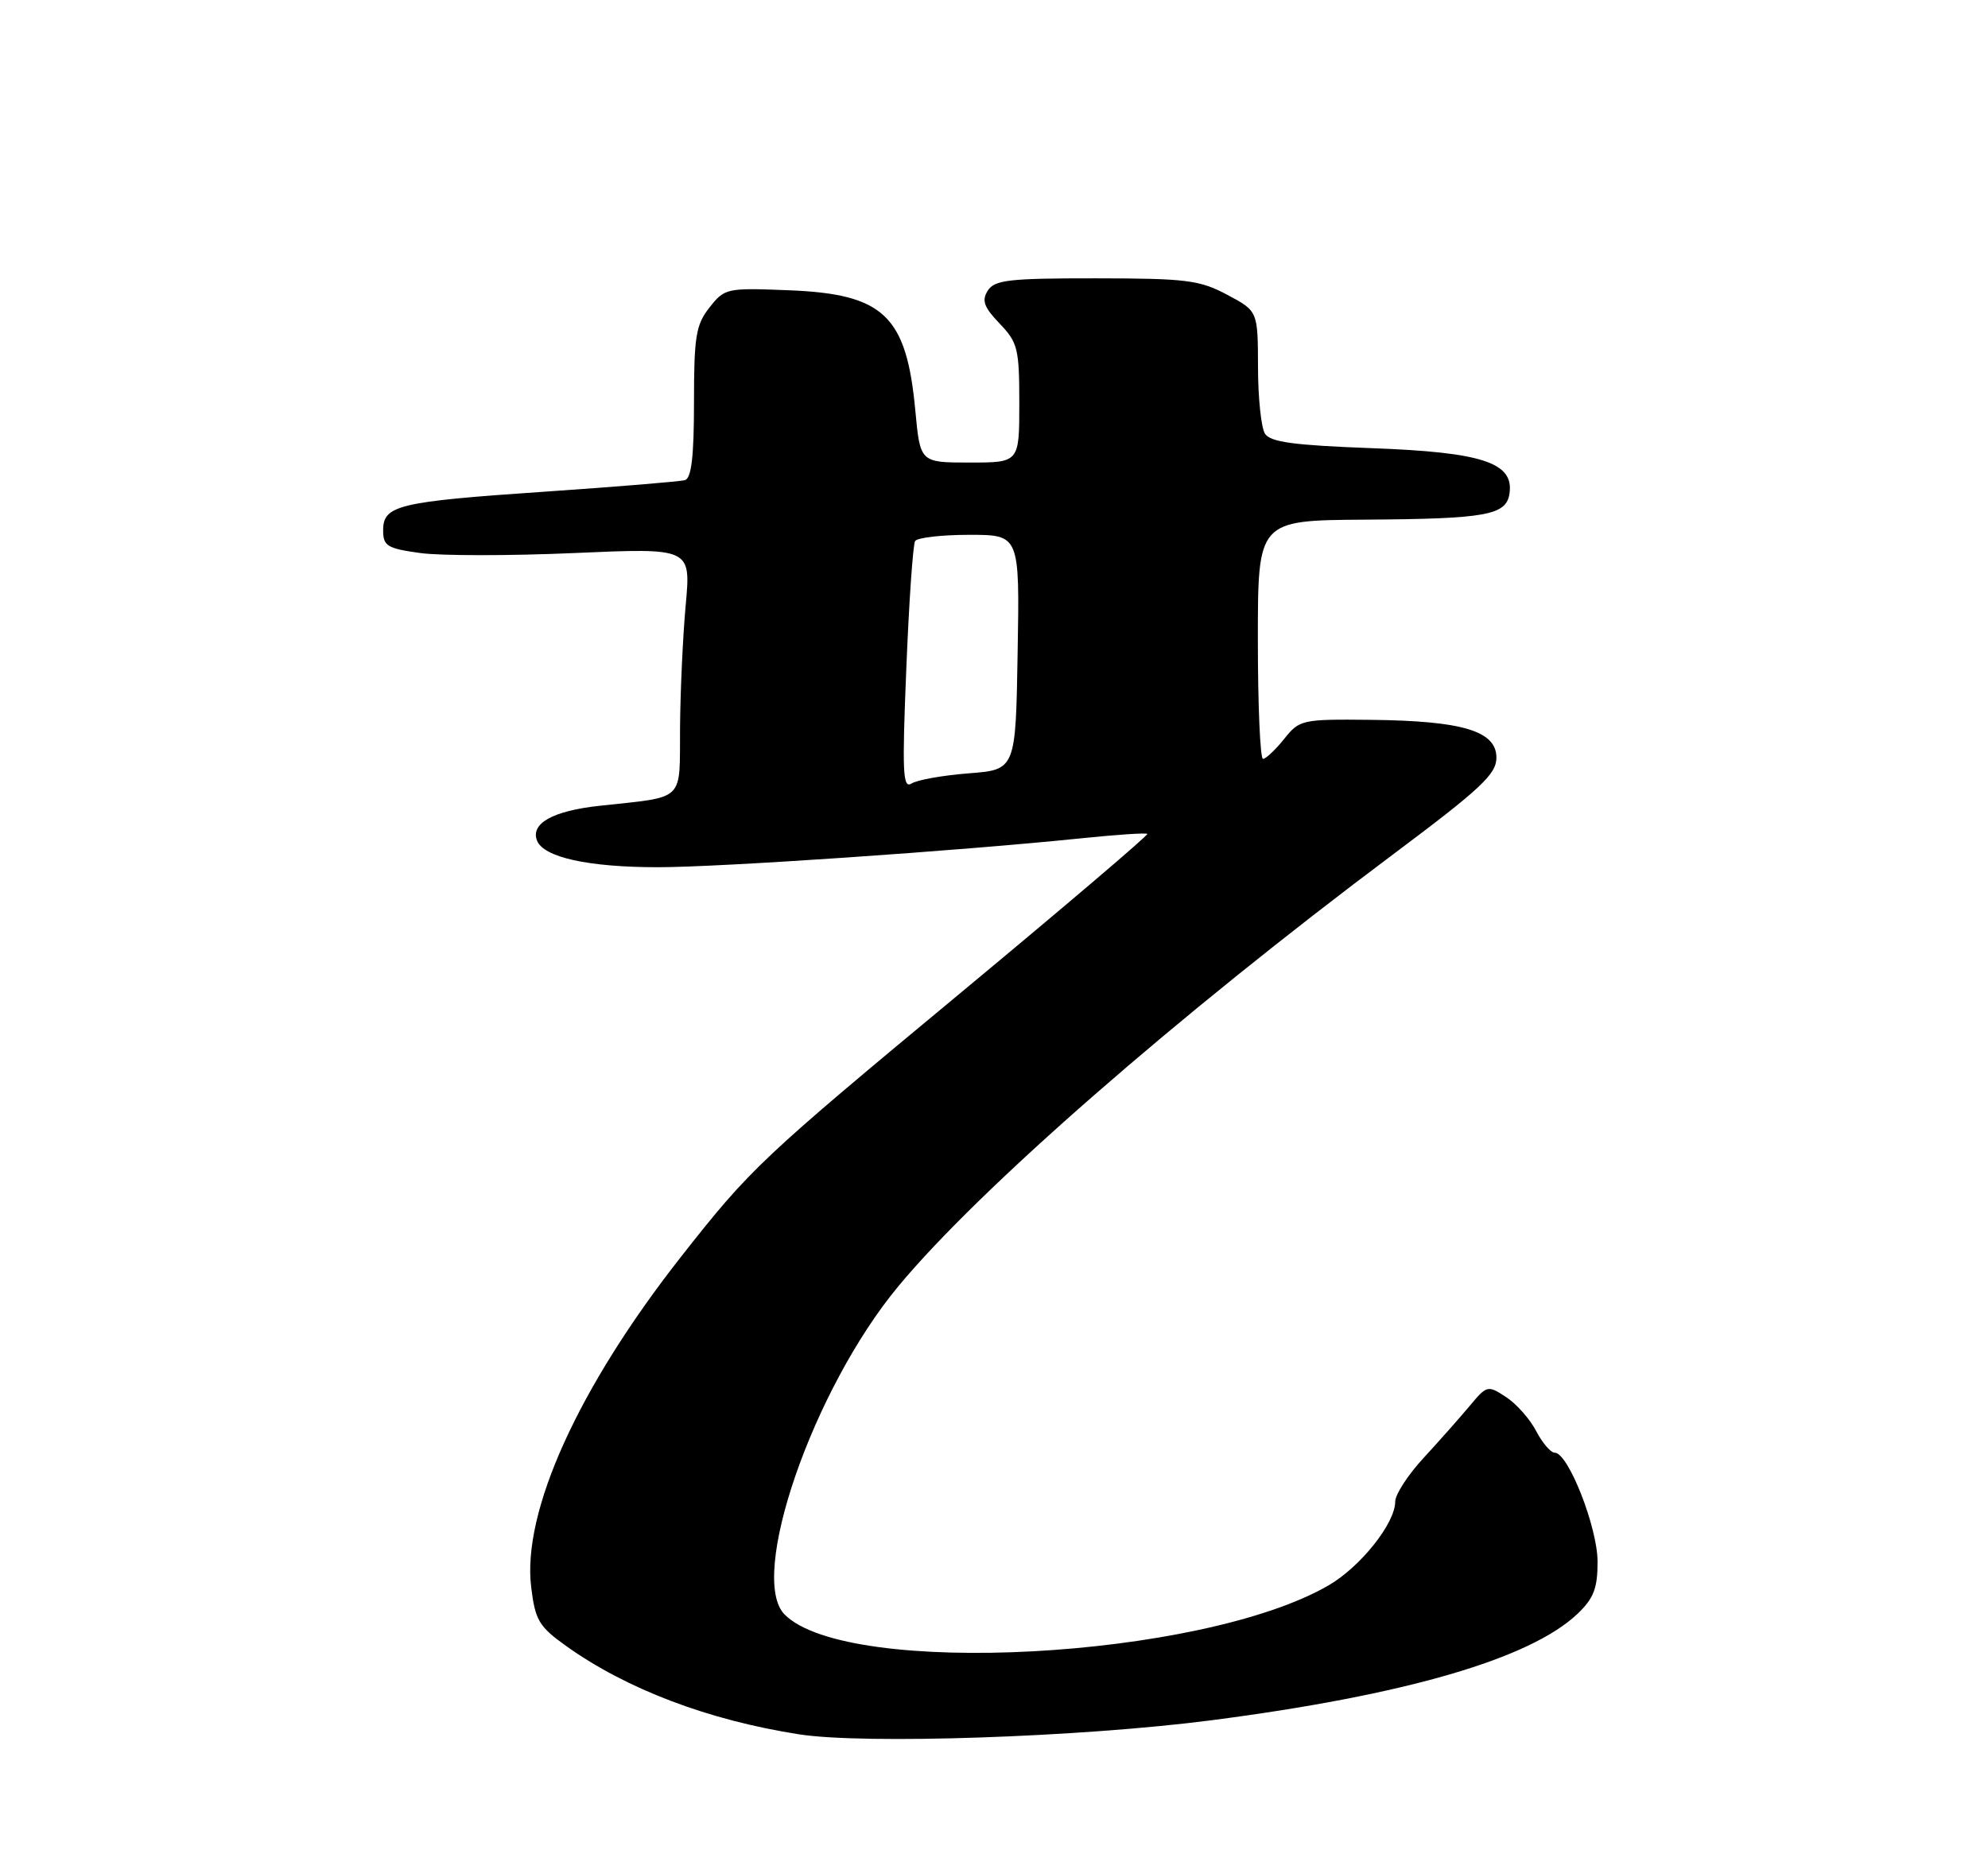 <?xml version="1.0" encoding="UTF-8" standalone="no"?>
<!DOCTYPE svg PUBLIC "-//W3C//DTD SVG 1.1//EN" "http://www.w3.org/Graphics/SVG/1.1/DTD/svg11.dtd" >
<svg xmlns="http://www.w3.org/2000/svg" xmlns:xlink="http://www.w3.org/1999/xlink" version="1.1" viewBox="0 0 275 256">
 <g >
 <path fill="currentColor"
d=" M 167.50 238.03 C 194.39 234.55 211.71 229.51 218.25 223.26 C 220.47 221.13 221.00 219.74 220.99 216.06 C 220.98 211.31 216.93 201.00 215.07 201.00 C 214.51 201.00 213.36 199.65 212.50 198.01 C 211.65 196.36 209.78 194.25 208.35 193.31 C 205.79 191.63 205.69 191.66 203.28 194.55 C 201.92 196.17 199.06 199.41 196.91 201.74 C 194.76 204.07 193.00 206.78 193.00 207.76 C 193.00 210.77 188.19 216.81 183.74 219.38 C 166.15 229.54 117.29 232.15 108.55 223.40 C 103.43 218.29 112.45 192.21 124.26 177.98 C 135.44 164.49 162.84 140.57 192.75 118.18 C 204.88 109.10 207.00 107.11 207.00 104.83 C 207.00 101.15 202.34 99.74 189.71 99.60 C 180.07 99.50 179.77 99.57 177.63 102.25 C 176.42 103.76 175.10 105.00 174.71 105.00 C 174.32 105.00 174.00 97.58 174.00 88.50 C 174.00 72.00 174.00 72.00 188.75 71.90 C 205.66 71.79 208.37 71.29 208.81 68.27 C 209.43 64.01 205.05 62.57 189.77 62.01 C 178.95 61.61 175.72 61.17 174.98 60.00 C 174.46 59.17 174.02 55.02 174.02 50.77 C 174.00 43.04 174.00 43.04 169.75 40.78 C 165.93 38.75 164.10 38.52 151.62 38.51 C 139.59 38.50 137.58 38.73 136.64 40.21 C 135.77 41.59 136.10 42.49 138.28 44.77 C 140.79 47.39 141.00 48.25 141.00 55.80 C 141.00 64.00 141.00 64.00 134.14 64.00 C 127.29 64.00 127.29 64.00 126.62 56.84 C 125.40 43.65 122.27 40.67 109.07 40.16 C 100.52 39.82 100.24 39.88 98.15 42.54 C 96.26 44.93 96.00 46.55 96.00 55.67 C 96.00 63.12 95.65 66.17 94.75 66.43 C 94.06 66.63 85.40 67.34 75.50 68.02 C 55.07 69.41 53.00 69.90 53.00 73.38 C 53.00 75.55 53.56 75.89 58.15 76.52 C 60.98 76.91 70.56 76.91 79.44 76.52 C 95.57 75.81 95.57 75.81 94.86 83.65 C 94.46 87.97 94.11 95.63 94.07 100.67 C 93.99 111.10 94.96 110.17 82.86 111.50 C 76.48 112.20 73.38 113.93 74.28 116.29 C 75.17 118.62 81.37 119.99 91.00 119.99 C 99.49 120.00 132.53 117.74 149.46 116.00 C 154.38 115.49 158.55 115.21 158.71 115.38 C 158.88 115.54 147.42 125.30 133.26 137.06 C 105.12 160.42 103.85 161.63 94.26 173.82 C 80.00 191.96 72.20 209.17 73.48 219.62 C 74.04 224.19 74.56 225.06 78.31 227.74 C 86.67 233.71 97.97 238.00 110.50 239.96 C 119.53 241.38 149.45 240.36 167.50 238.03 Z  M 125.37 92.52 C 125.74 83.28 126.29 75.33 126.59 74.86 C 126.88 74.39 130.25 74.00 134.08 74.00 C 141.05 74.00 141.05 74.00 140.77 90.25 C 140.50 106.50 140.50 106.50 134.00 107.00 C 130.43 107.28 126.86 107.91 126.09 108.41 C 124.88 109.18 124.78 106.86 125.37 92.52 Z "/>
</g>
</svg>
